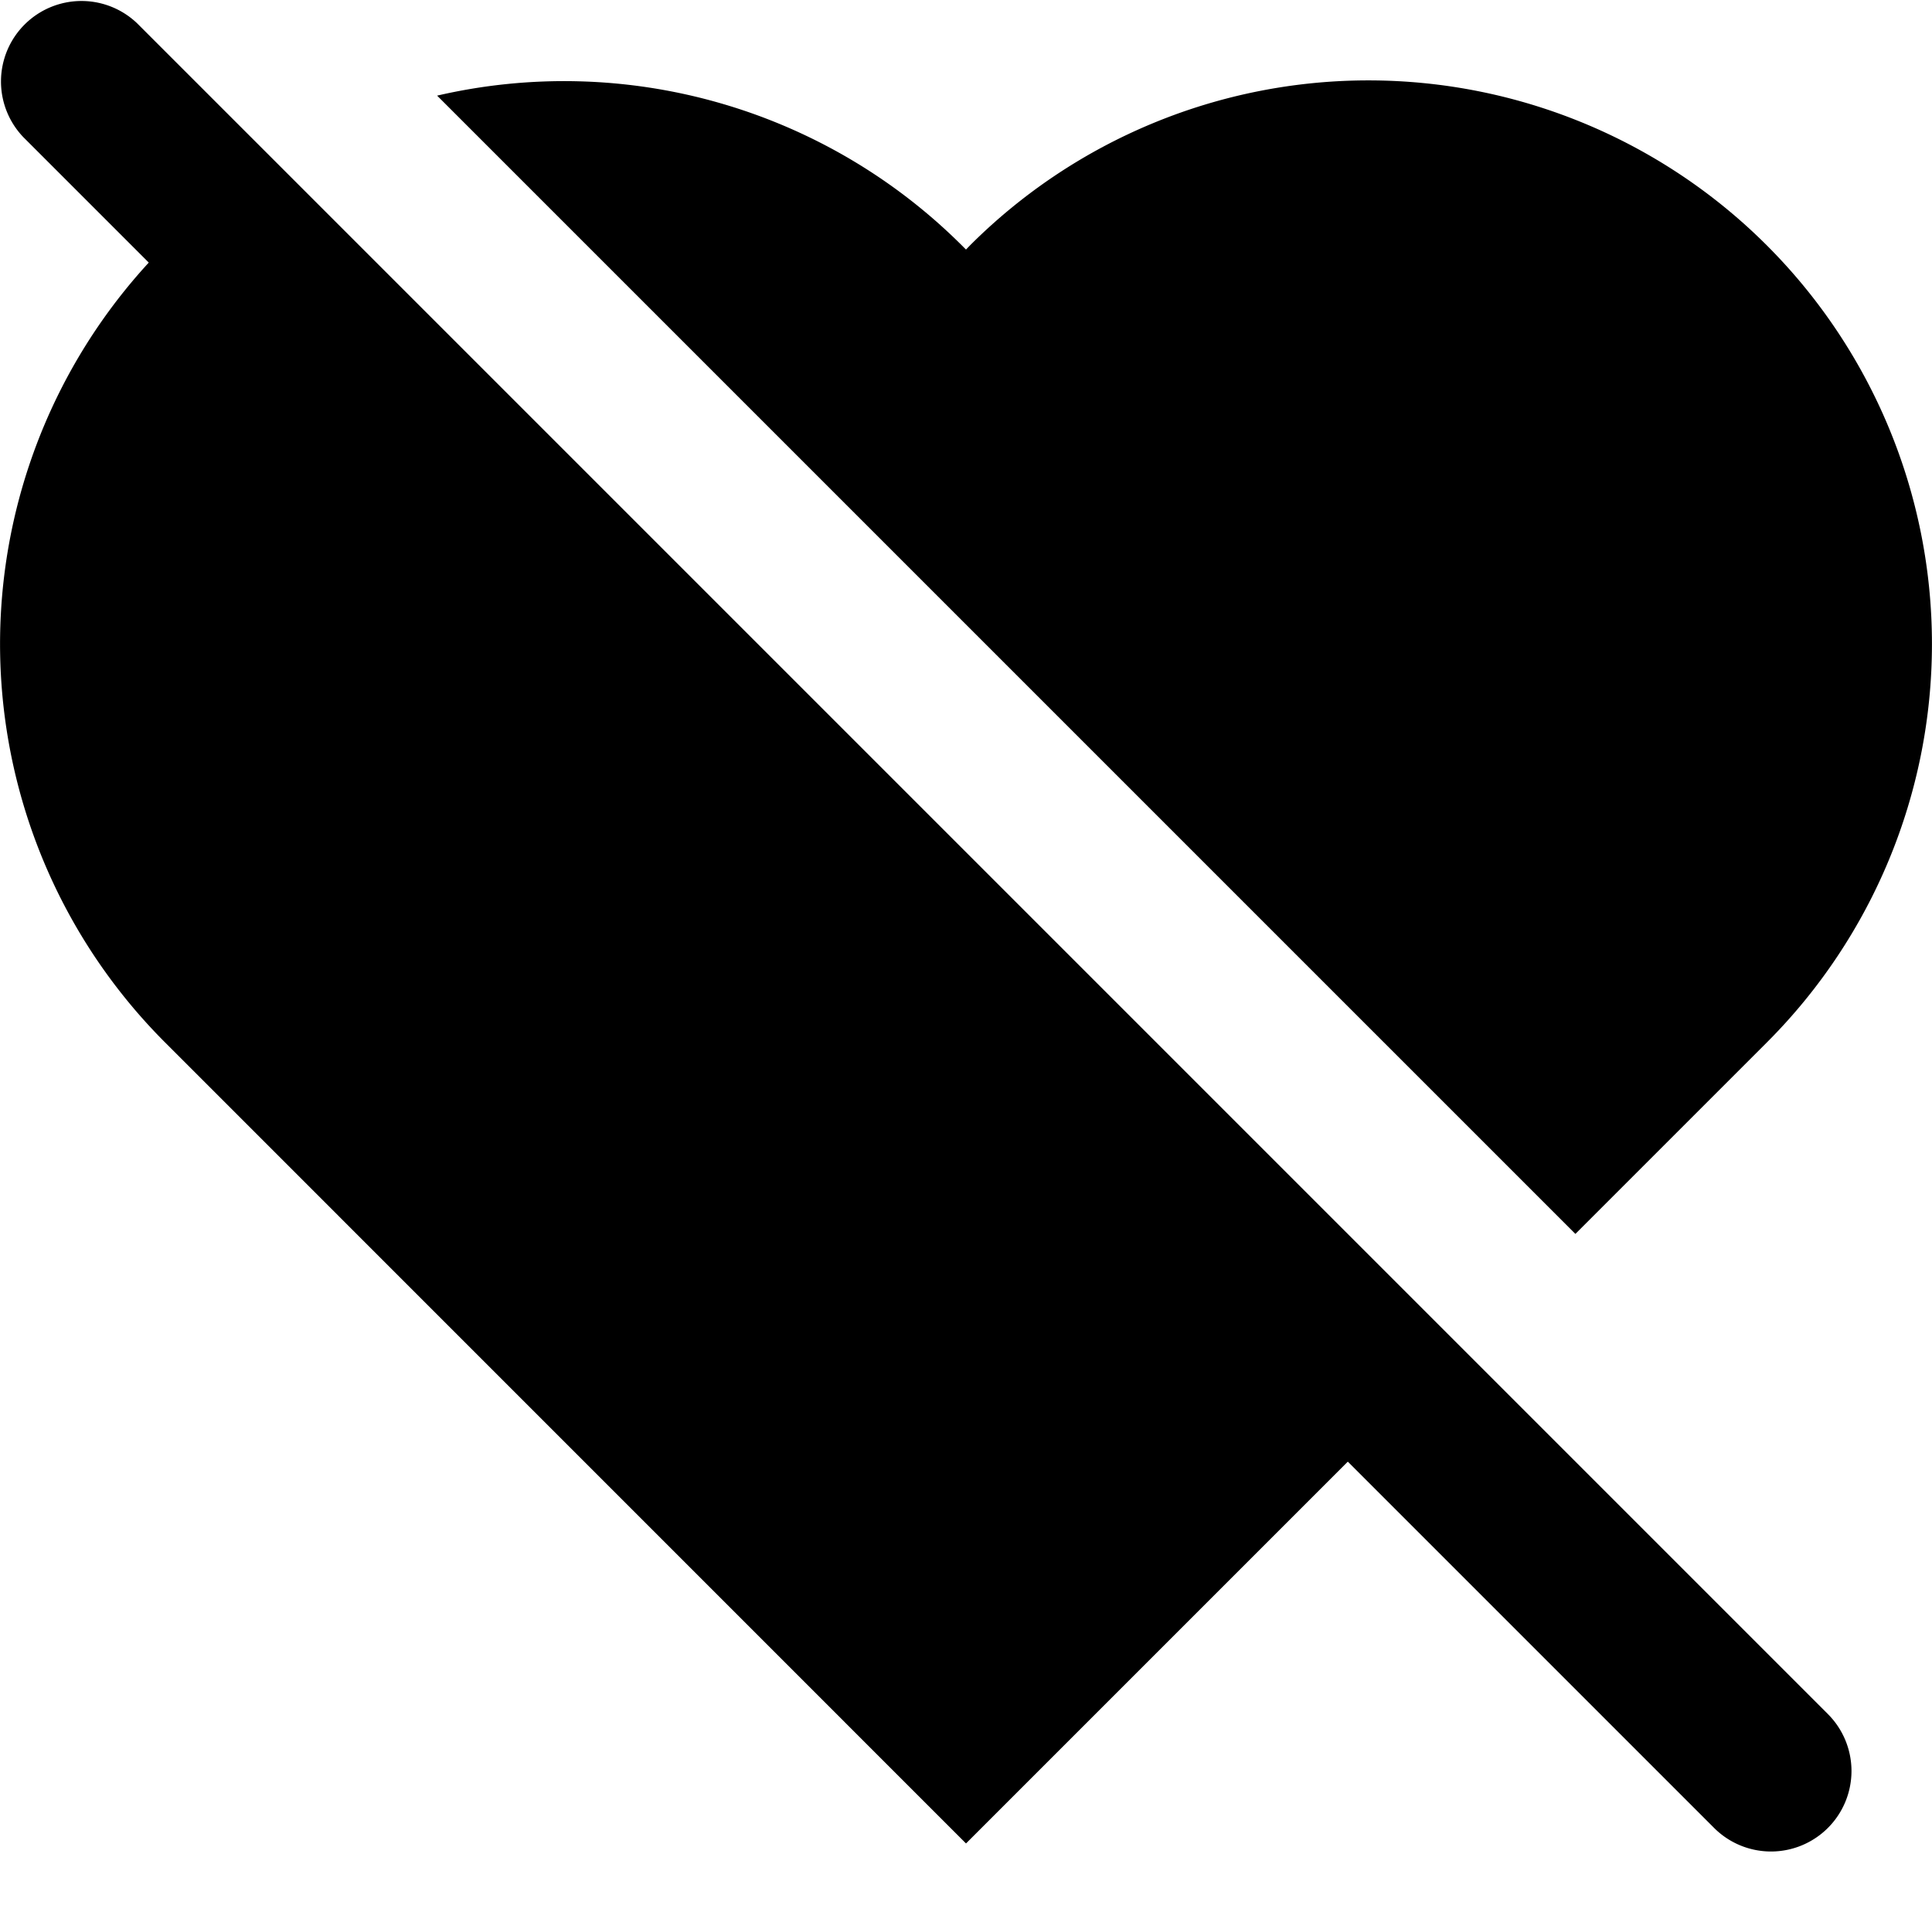 <svg id="nc_icon" xmlns="http://www.w3.org/2000/svg" xml:space="preserve" viewBox="0 0 24 24"><g fill="currentColor" class="nc-icon-wrapper"><path d="M2.576 2.576a7 7 0 0 0-.525 10.374L12 22.9l5.45-5.45ZM19.57 15.328l2.379-2.379a7 7 0 0 0-9.9-9.9L12 3.1l-.05-.05a7 7 0 0 0-6.52-1.862Z"/><path d="M22 23a1 1 0 0 1-.707-.293l-21-21A1 1 0 0 1 1.707.293l21 21A1 1 0 0 1 22 23Z" data-color="color-2"/></g></svg>
